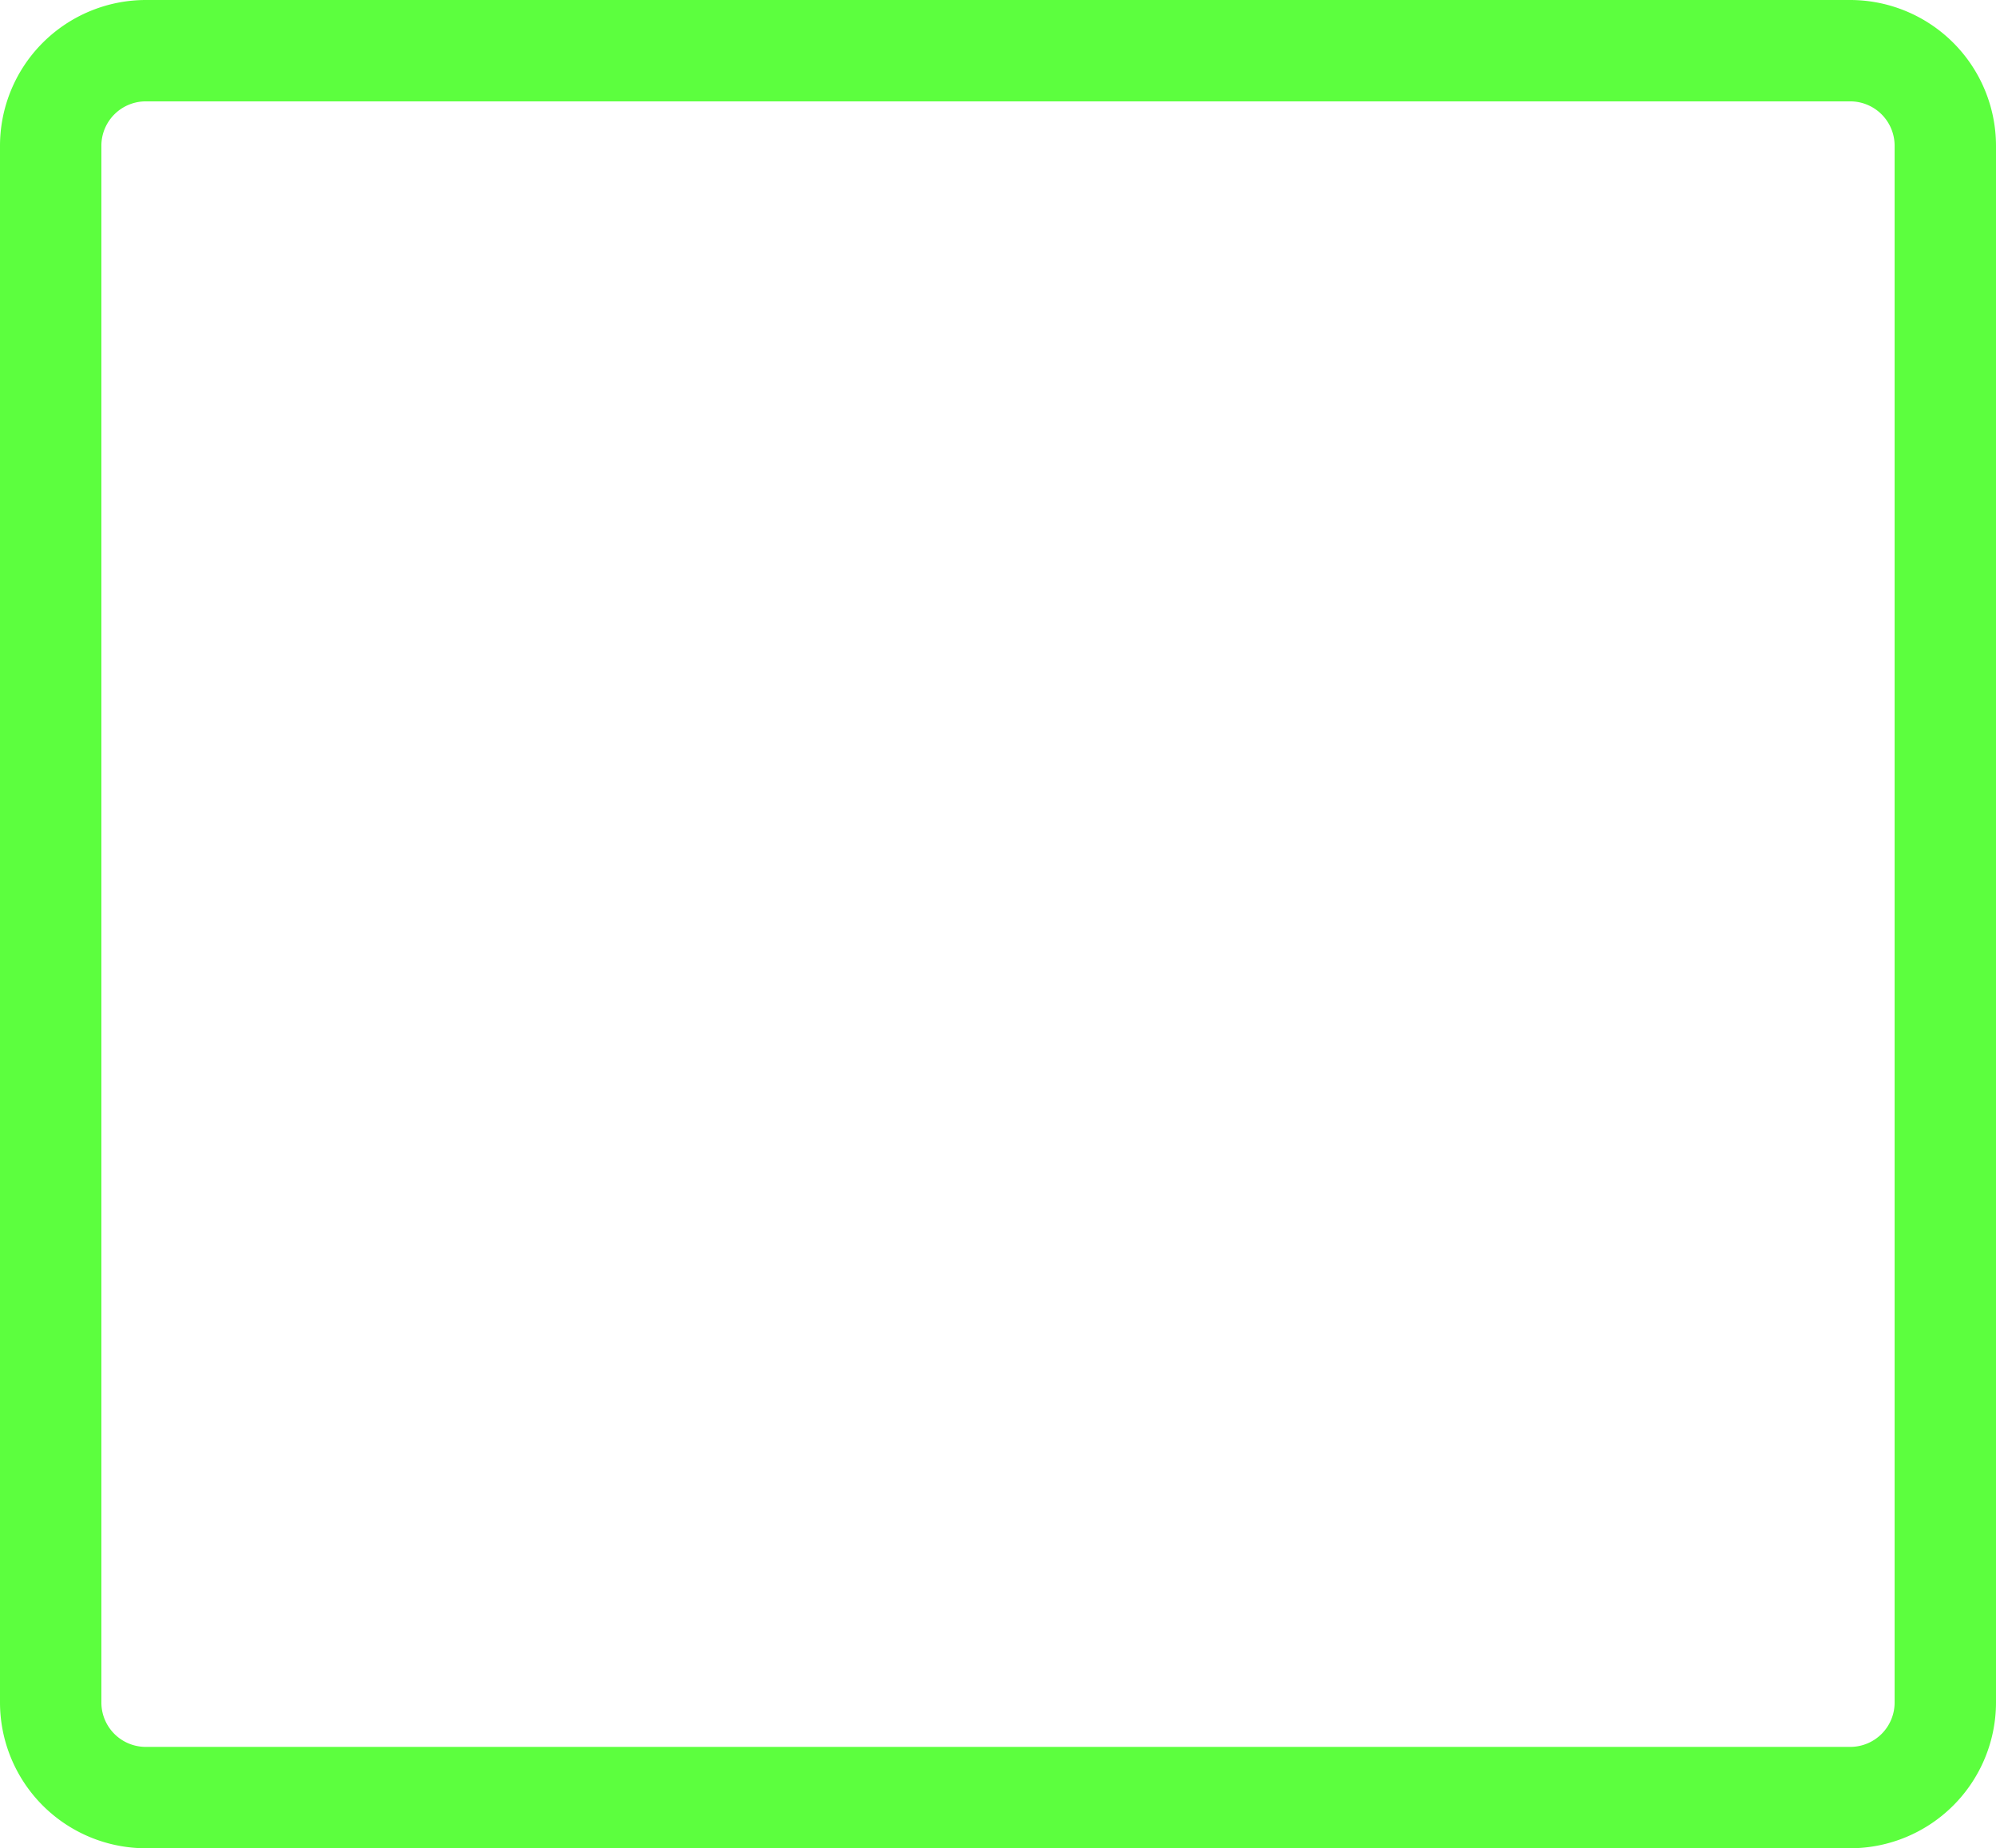 <svg xmlns="http://www.w3.org/2000/svg" viewBox="0 0 296.48 274.58"><defs><style>.cls-1{fill:#5cff3e;}</style></defs><title>SB_26_GREEN</title><g id="Layer_2" data-name="Layer 2"><g id="Layer_1-2" data-name="Layer 1"><path class="cls-1" d="M274.82,0H21.66A21.68,21.68,0,0,0,0,21.66V252.92a21.68,21.68,0,0,0,21.66,21.66H274.82a21.68,21.68,0,0,0,21.66-21.66V21.66A21.68,21.68,0,0,0,274.82,0Zm6.6,252.92a6.59,6.59,0,0,1-6.6,6.6H21.66a6.59,6.59,0,0,1-6.6-6.6h0V21.66a6.59,6.59,0,0,1,6.6-6.6H274.82a6.59,6.59,0,0,1,6.6,6.6h0Z"/></g></g></svg>